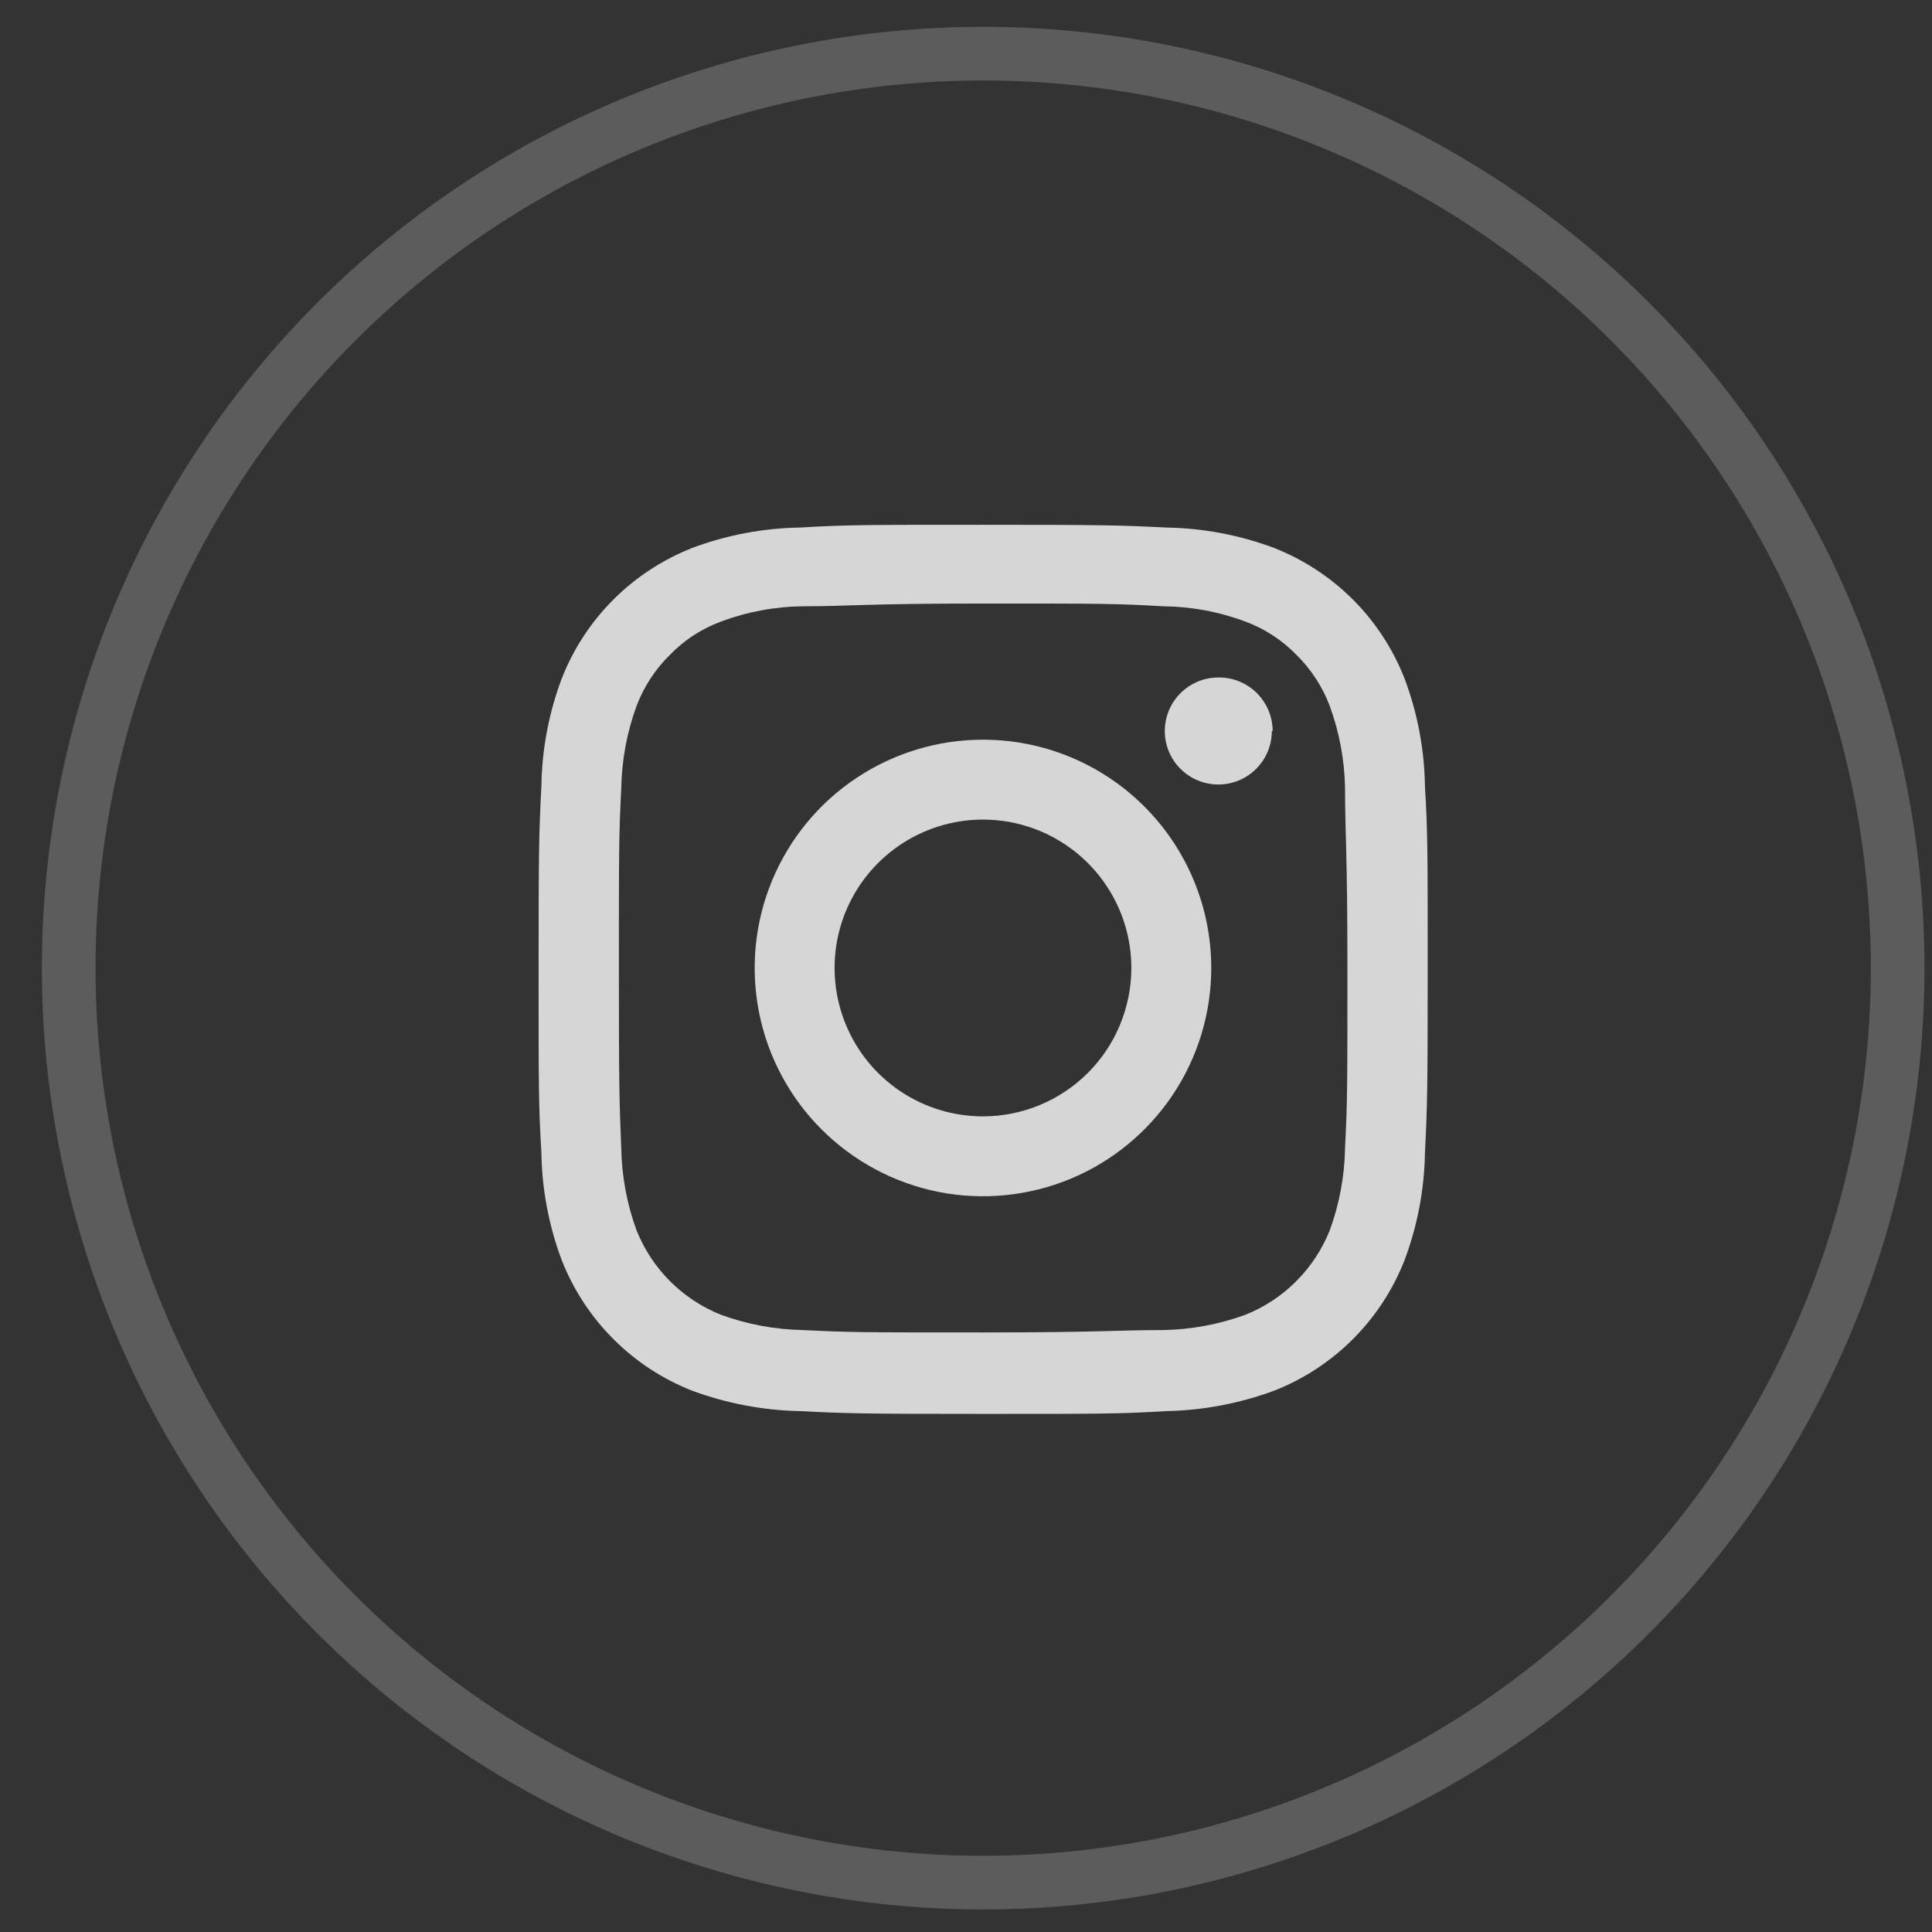 <svg width="36" height="36" viewBox="0 0 36 36" fill="none" xmlns="http://www.w3.org/2000/svg">
<rect x="0" y="0" width="36" height="36" fill="#333333" stroke="none"/>
<path opacity="0.2" d="M18.317 35.08C13.798 35.078 9.464 33.282 6.27 30.085C3.075 26.889 1.28 22.555 1.28 18.036V18.036C1.28 13.518 3.075 9.185 6.27 5.99C9.465 2.795 13.798 1 18.317 1C20.555 0.999 22.771 1.439 24.838 2.295C26.906 3.15 28.785 4.405 30.368 5.987C31.951 7.569 33.206 9.448 34.063 11.515C34.919 13.582 35.36 15.799 35.36 18.036V18.036C35.36 22.557 33.565 26.892 30.368 30.088C27.172 33.284 22.837 35.08 18.317 35.08V35.08Z" stroke="white" stroke-miterlimit="10"/>
<g opacity="0.8">
<path d="M18.316 11.246C20.516 11.246 20.795 11.246 21.668 11.297C22.194 11.302 22.715 11.398 23.208 11.583C23.565 11.715 23.888 11.926 24.154 12.199C24.428 12.468 24.641 12.793 24.777 13.152C24.958 13.646 25.055 14.167 25.063 14.692C25.063 15.565 25.107 15.829 25.107 18.037C25.107 20.244 25.107 20.515 25.063 21.388C25.055 21.914 24.958 22.434 24.777 22.928C24.635 23.282 24.423 23.604 24.153 23.874C23.884 24.144 23.562 24.356 23.208 24.498C22.714 24.679 22.193 24.775 21.668 24.784C20.795 24.784 20.531 24.828 18.316 24.828C16.101 24.828 15.845 24.828 14.972 24.784C14.446 24.775 13.925 24.679 13.432 24.498C13.077 24.356 12.756 24.144 12.486 23.874C12.216 23.604 12.004 23.282 11.862 22.928C11.681 22.434 11.585 21.914 11.576 21.388C11.54 20.515 11.532 20.251 11.532 18.037C11.532 15.822 11.532 15.565 11.576 14.692C11.585 14.167 11.681 13.646 11.862 13.152C11.999 12.793 12.211 12.468 12.486 12.199C12.751 11.926 13.074 11.715 13.432 11.583C13.924 11.398 14.446 11.302 14.972 11.297C15.845 11.297 16.108 11.246 18.316 11.246ZM18.316 9.779C16.072 9.779 15.786 9.779 14.906 9.83C14.219 9.841 13.539 9.97 12.896 10.211C12.347 10.428 11.847 10.755 11.43 11.172C11.012 11.59 10.685 12.089 10.469 12.639C10.227 13.282 10.098 13.962 10.088 14.648C10.043 15.528 10.036 15.815 10.036 18.059C10.036 20.303 10.036 20.596 10.088 21.476C10.098 22.163 10.227 22.843 10.469 23.486C10.685 24.035 11.012 24.535 11.43 24.952C11.847 25.37 12.347 25.697 12.896 25.913C13.54 26.151 14.219 26.28 14.906 26.294C15.786 26.338 16.072 26.346 18.316 26.346C20.56 26.346 20.853 26.346 21.733 26.294C22.42 26.28 23.099 26.151 23.743 25.913C24.293 25.697 24.792 25.37 25.21 24.952C25.627 24.535 25.954 24.035 26.17 23.486C26.412 22.843 26.541 22.163 26.552 21.476C26.596 20.596 26.603 20.31 26.603 18.059C26.603 15.807 26.603 15.528 26.552 14.648C26.541 13.962 26.413 13.282 26.17 12.639C25.954 12.089 25.627 11.59 25.21 11.172C24.792 10.755 24.293 10.428 23.743 10.211C23.1 9.97 22.42 9.841 21.733 9.83C20.853 9.786 20.567 9.779 18.316 9.779Z" fill="white"/>
<path d="M18.316 13.783C17.475 13.783 16.652 14.033 15.953 14.5C15.253 14.967 14.708 15.632 14.386 16.409C14.064 17.186 13.98 18.041 14.144 18.867C14.308 19.692 14.713 20.45 15.308 21.044C15.903 21.639 16.661 22.044 17.486 22.209C18.311 22.373 19.167 22.288 19.944 21.967C20.721 21.645 21.385 21.099 21.853 20.4C22.32 19.701 22.57 18.878 22.57 18.037C22.57 16.909 22.122 15.827 21.324 15.029C20.526 14.231 19.444 13.783 18.316 13.783ZM18.316 20.802C17.769 20.802 17.235 20.64 16.78 20.336C16.325 20.032 15.971 19.6 15.762 19.095C15.553 18.59 15.498 18.034 15.604 17.497C15.711 16.961 15.974 16.468 16.361 16.082C16.748 15.695 17.24 15.432 17.777 15.325C18.313 15.218 18.869 15.273 19.374 15.482C19.879 15.692 20.311 16.046 20.615 16.501C20.919 16.955 21.081 17.49 21.081 18.037C21.081 18.4 21.009 18.759 20.87 19.095C20.732 19.43 20.528 19.735 20.271 19.992C20.014 20.249 19.71 20.452 19.374 20.591C19.039 20.73 18.679 20.802 18.316 20.802Z" fill="white"/>
<path d="M23.699 13.621C23.699 13.819 23.64 14.013 23.53 14.177C23.419 14.341 23.263 14.469 23.08 14.544C22.897 14.619 22.695 14.638 22.502 14.598C22.308 14.559 22.13 14.462 21.991 14.321C21.852 14.181 21.758 14.001 21.721 13.807C21.685 13.613 21.707 13.412 21.784 13.23C21.862 13.048 21.992 12.893 22.158 12.785C22.324 12.677 22.518 12.621 22.716 12.624C22.981 12.624 23.234 12.729 23.421 12.916C23.608 13.103 23.714 13.357 23.714 13.621" fill="white"/>
</g>
</svg>
